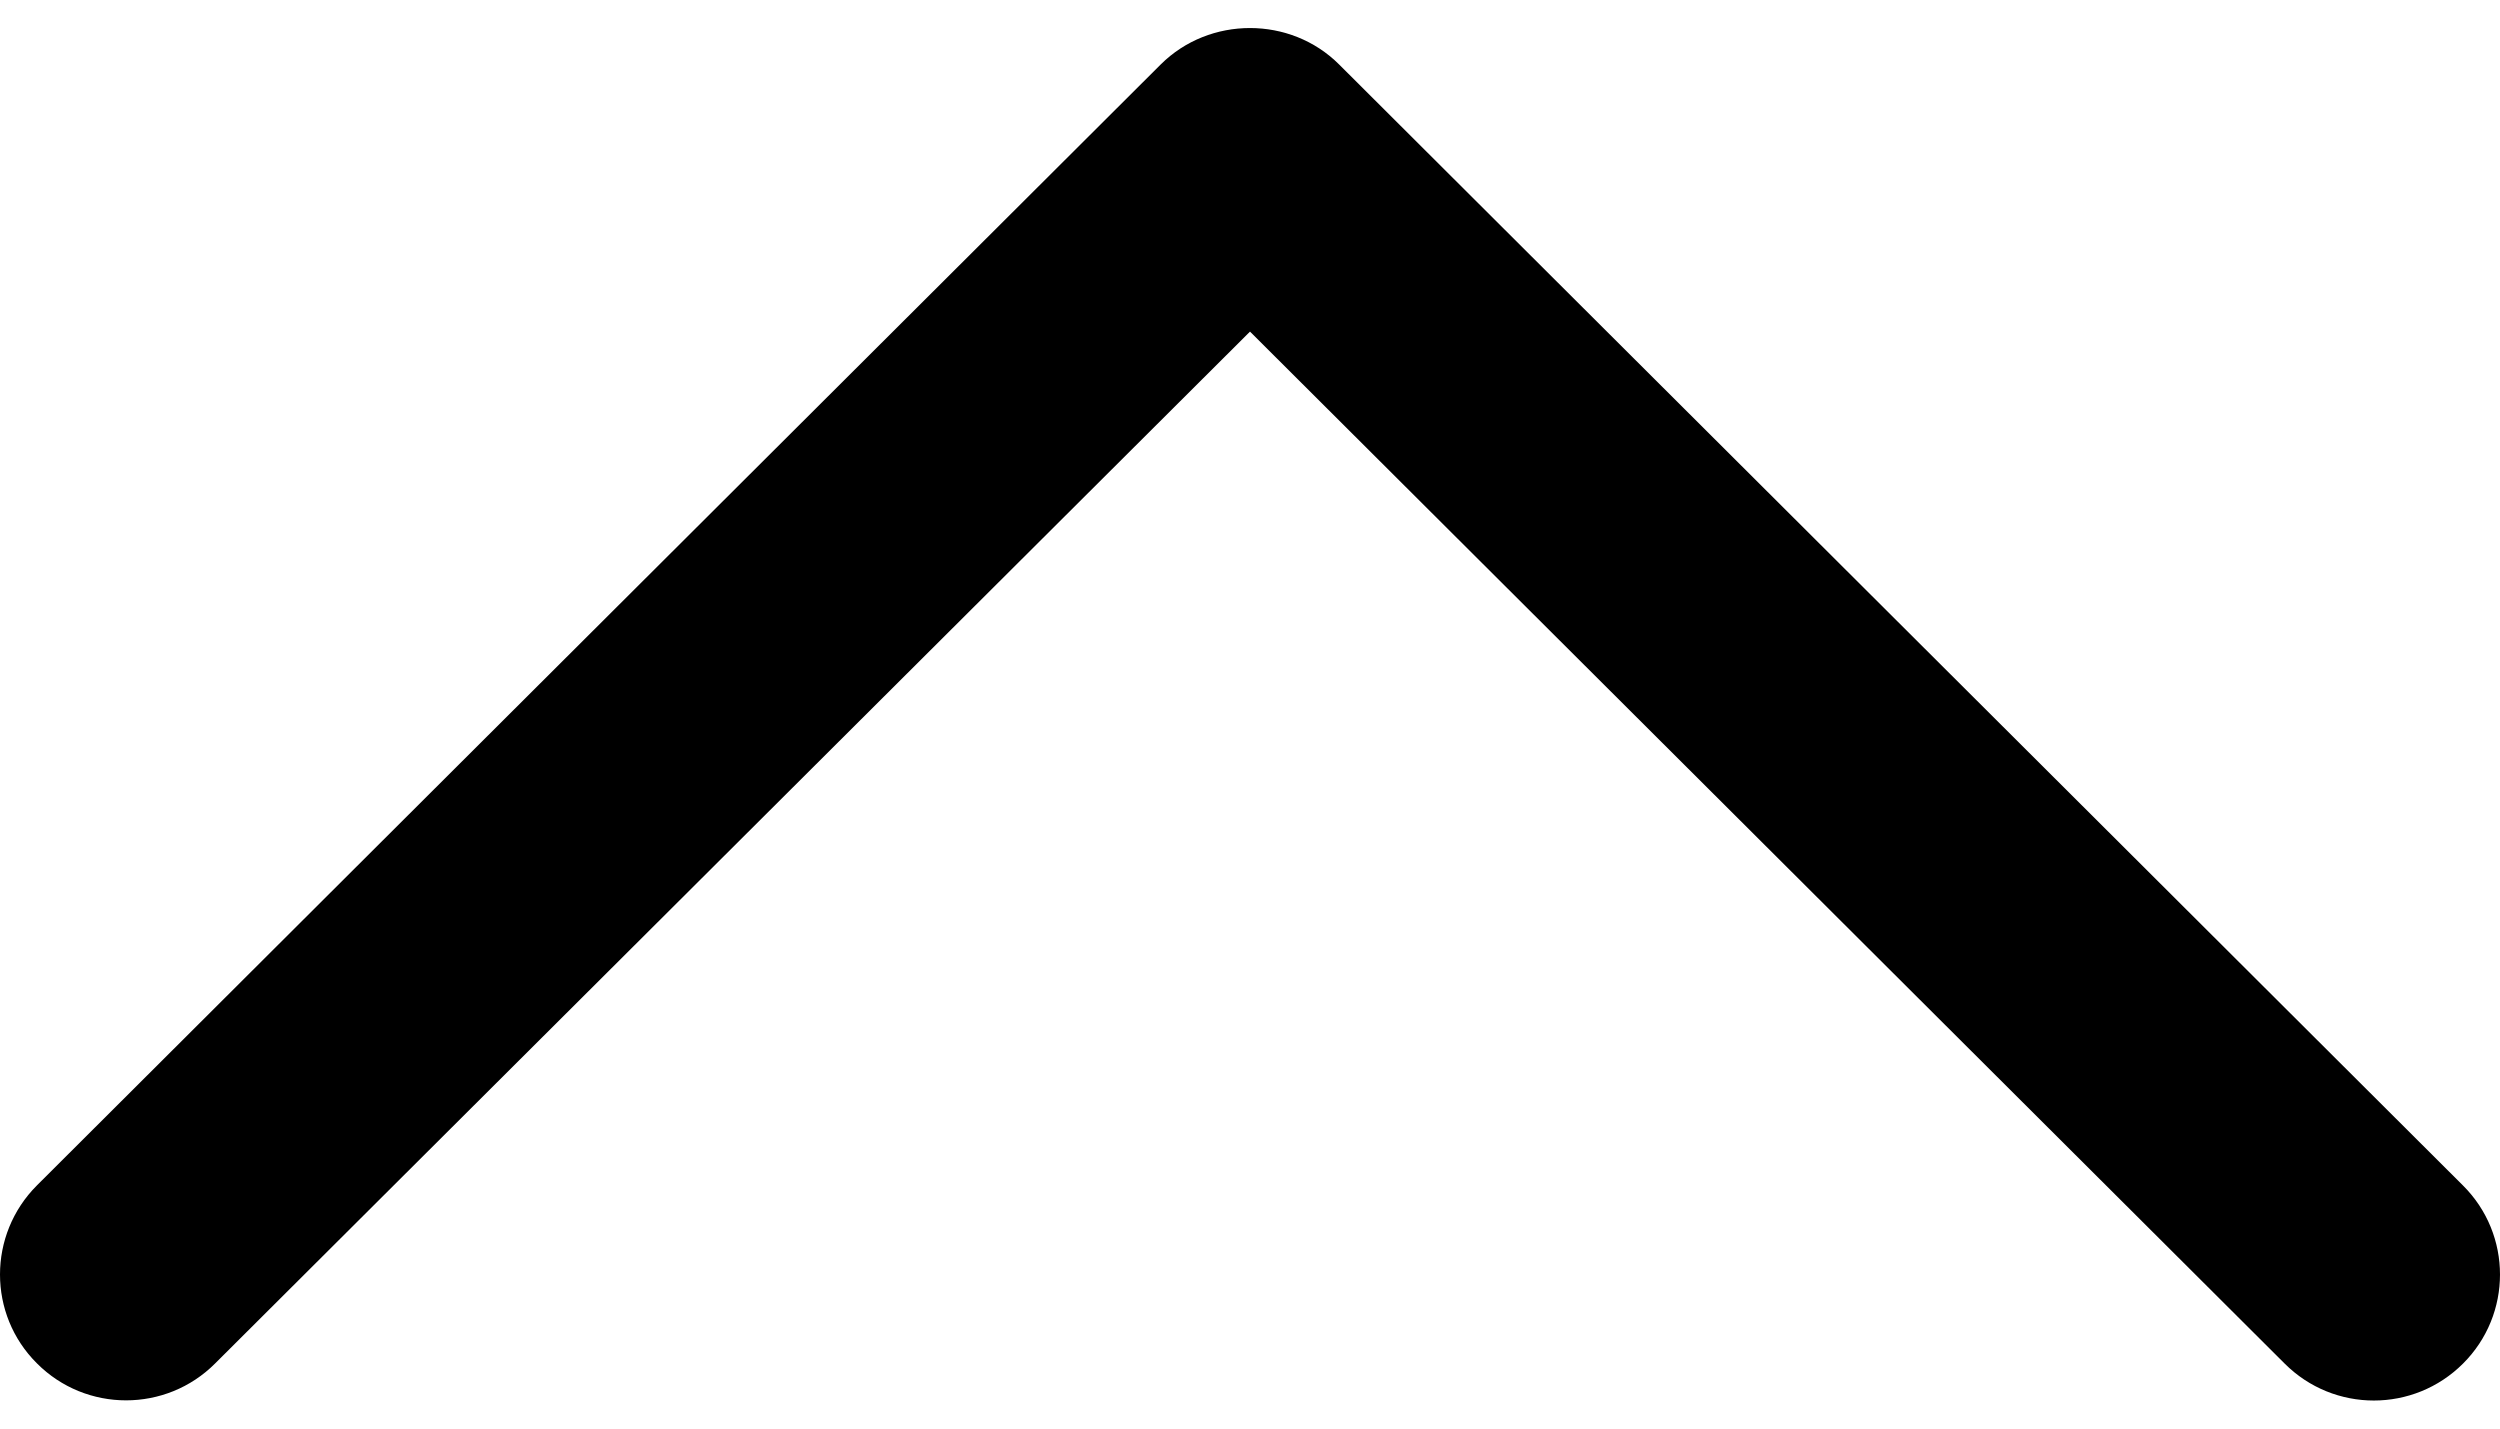 <svg width="14" height="8" viewBox="0 0 14 8" fill="none" xmlns="http://www.w3.org/2000/svg">
<path d="M7.499 0.361C7.227 0.089 6.773 0.089 6.5 0.361L0.207 6.638C-0.069 6.914 -0.069 7.361 0.207 7.635C0.482 7.911 0.93 7.911 1.205 7.635L7 1.857L12.794 7.636C13.07 7.912 13.517 7.912 13.793 7.636C14.069 7.361 14.069 6.914 13.793 6.639L7.499 0.361Z" fill="black"/>
</svg>

